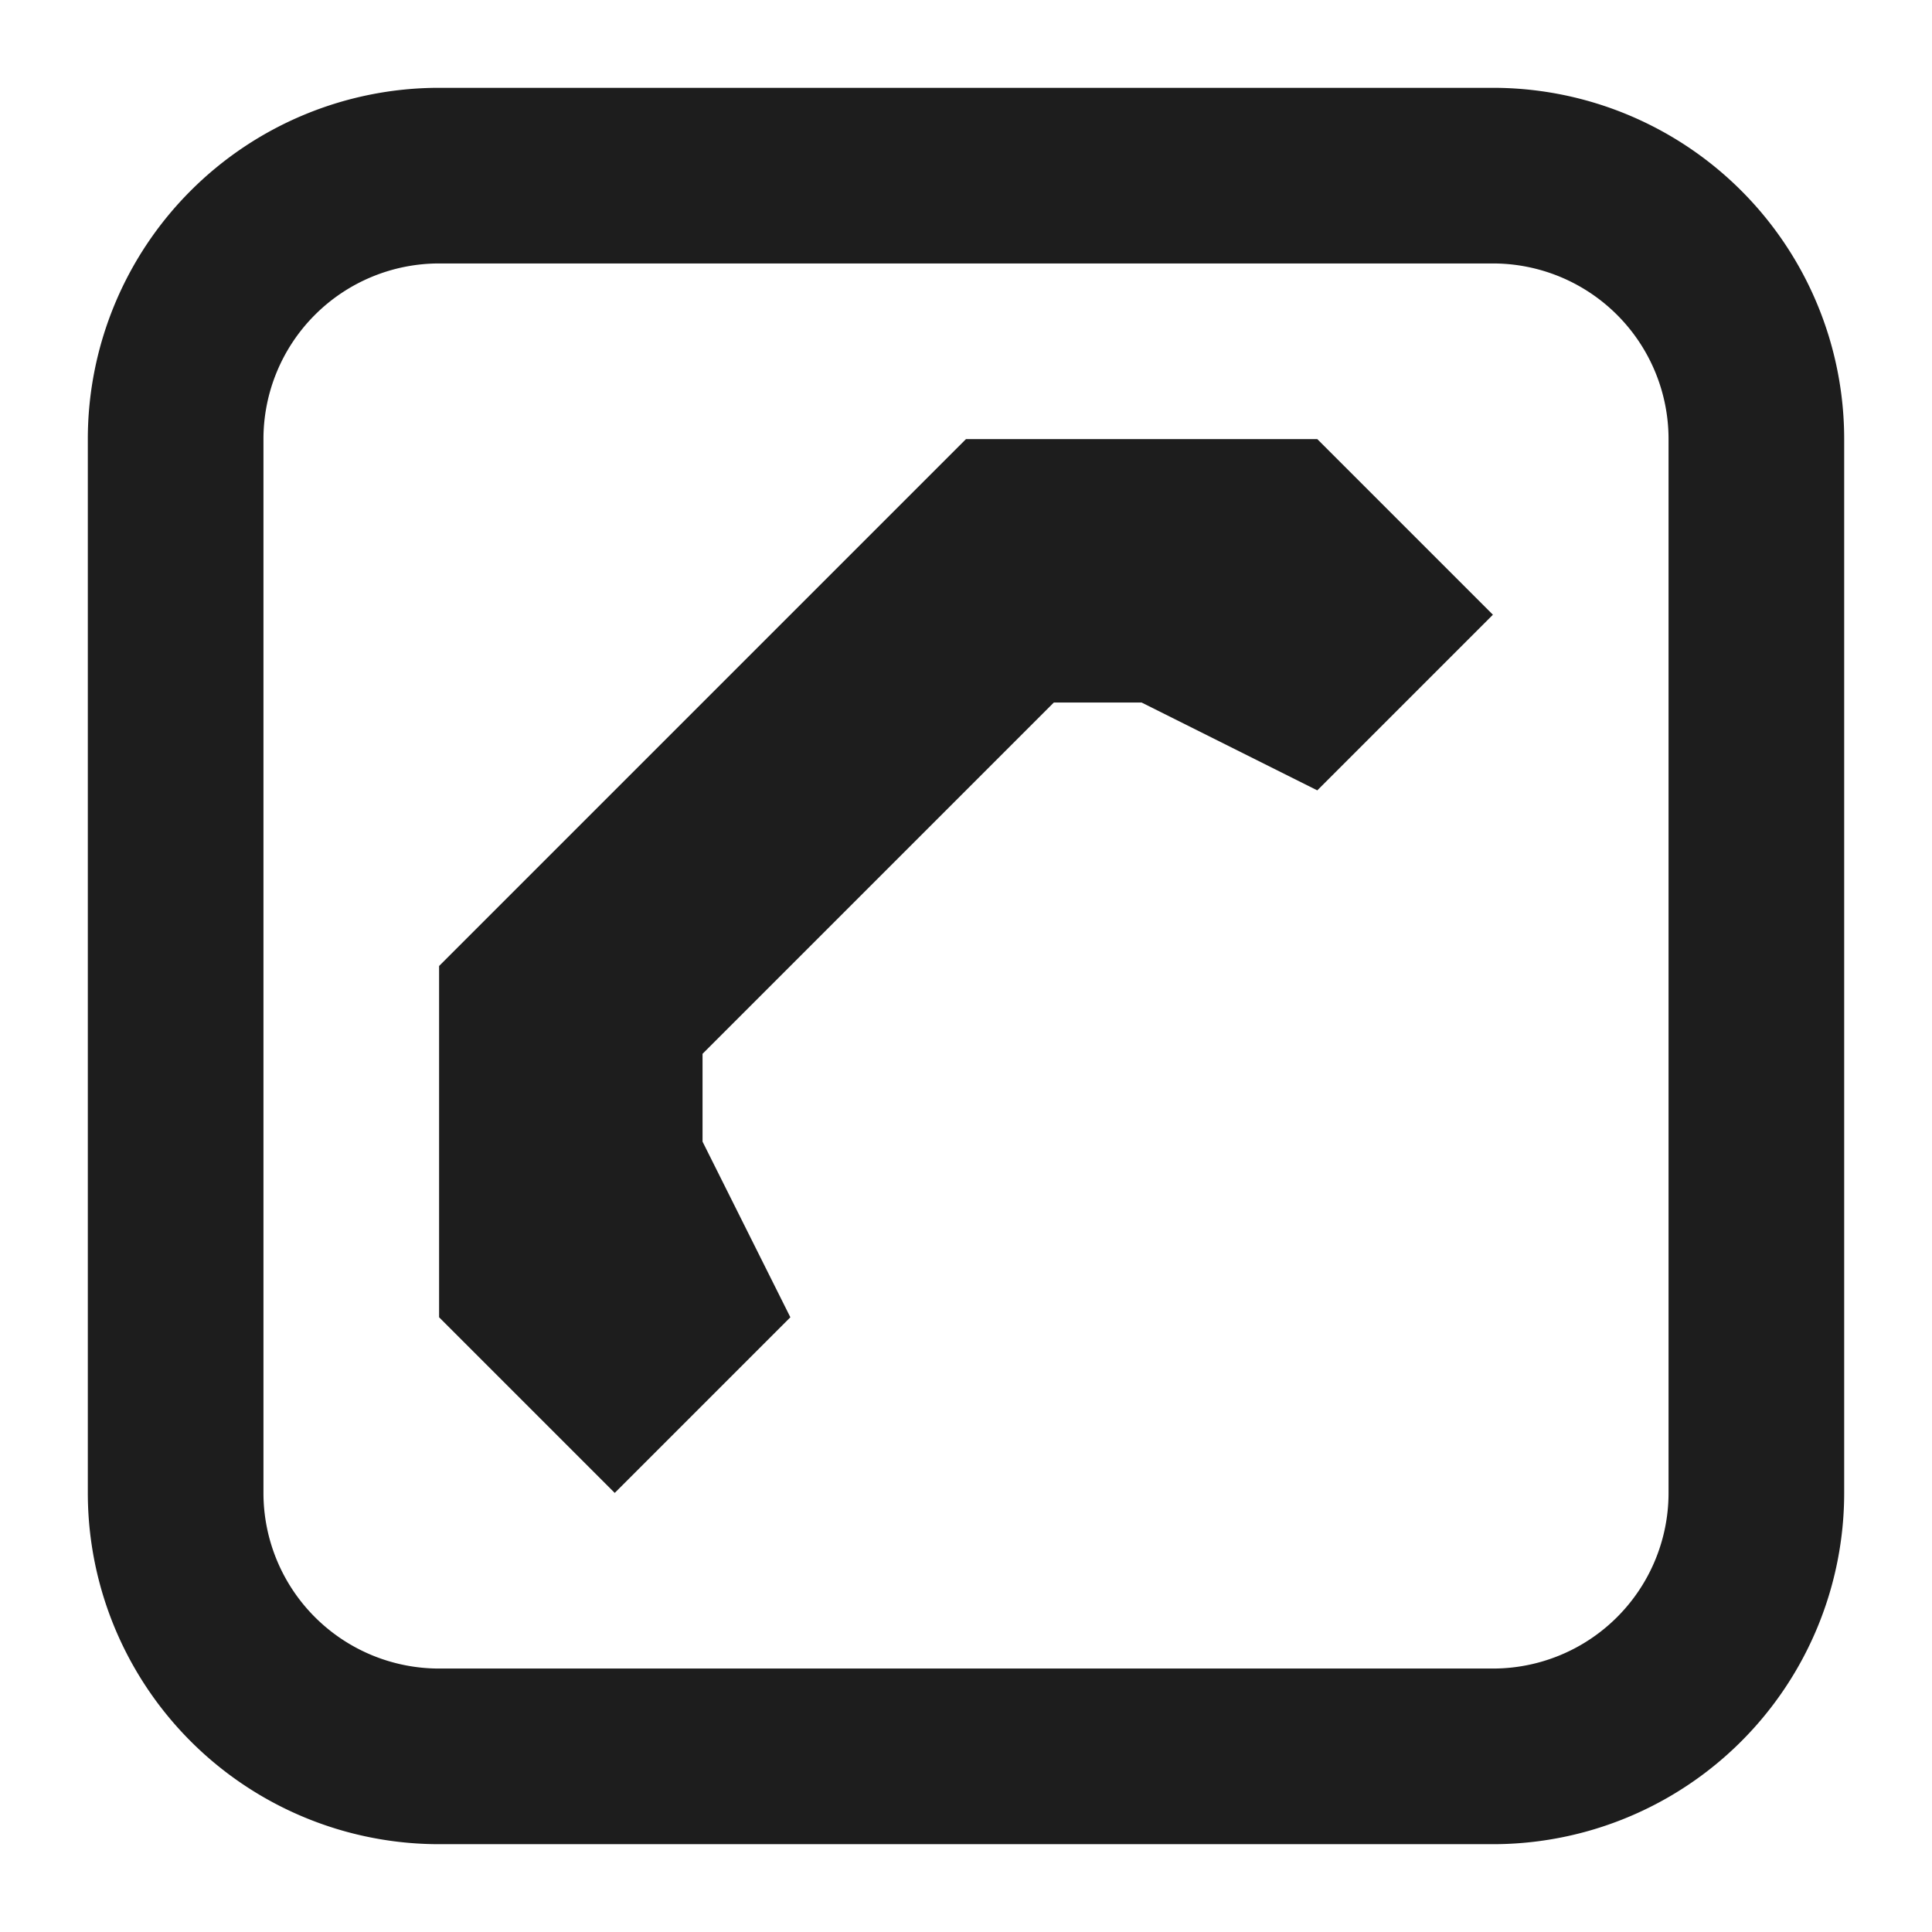 <svg xmlns="http://www.w3.org/2000/svg" viewBox="0 0 22 22"><path class="icon-sprite__shape" fill="#1d1d1d" d="M17,1H5A4,4,0,0,0,1,5V17a4,4,0,0,0,4,4H17a4,4,0,0,0,4-4V5A4,4,0,0,0,17,1Zm2,16a2,2,0,0,1-2,2H5a2,2,0,0,1-2-2V5A2,2,0,0,1,5,3H17a2,2,0,0,1,2,2Z"/><polygon class="icon-sprite__shape" fill="#1d1d1d" points="11 5 5 11 5 15 7 17 9 15 8 13 8 12 12 8 13 8 15 9 17 7 15 5 11 5"/></svg>
